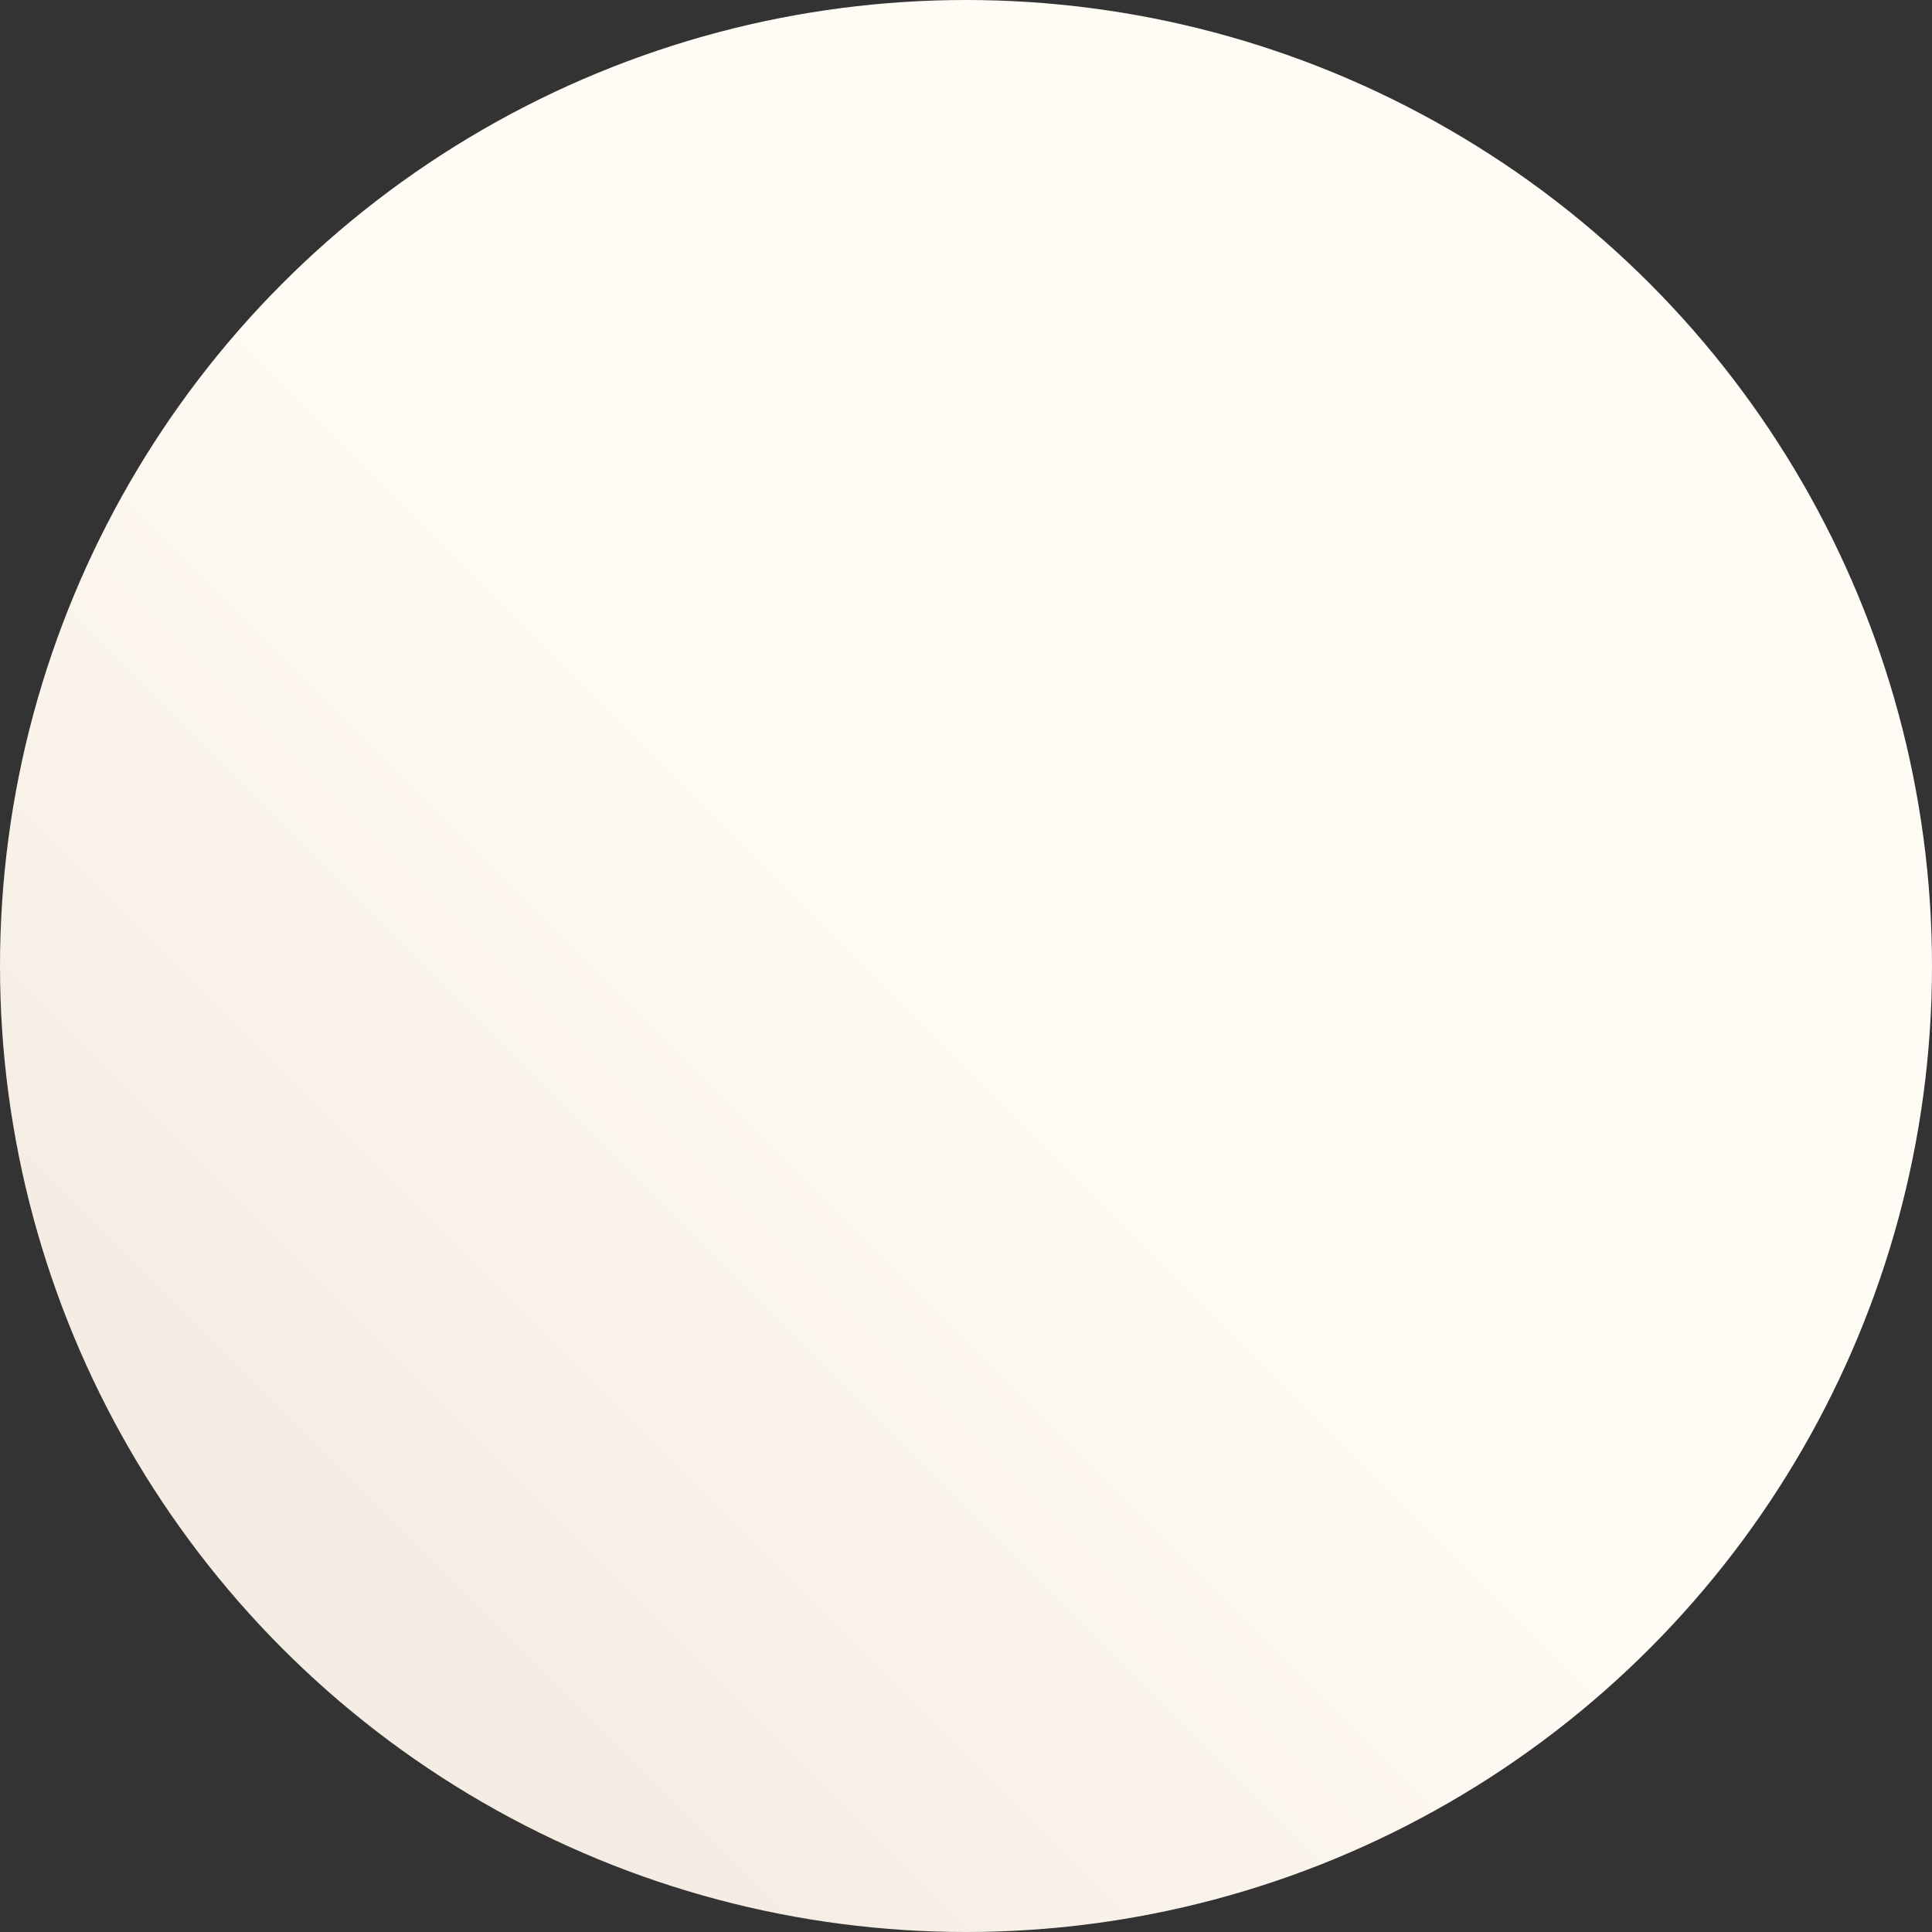 <svg xmlns="http://www.w3.org/2000/svg" viewBox="0 0 100 100" preserveAspectRatio="none" >
  <rect x="0" y="0" width="100" height="100" fill="#333333" stroke="none"/>
  <!-- <circle fill="#f5ede3" r="50" cx="50" cy="50" /> -->
  <defs>
    <linearGradient id="beigeGradient" x1="0%" y1="100%" x2="100%" y2="0%" >
      <stop stop-color="#f5ede3" offset="20%" />
      <stop stop-color="#fffbf5" offset="50%" />
    </linearGradient>
  </defs>
  <circle fill="url(#beigeGradient)" r="50" cx="50" cy="50" />
</svg>